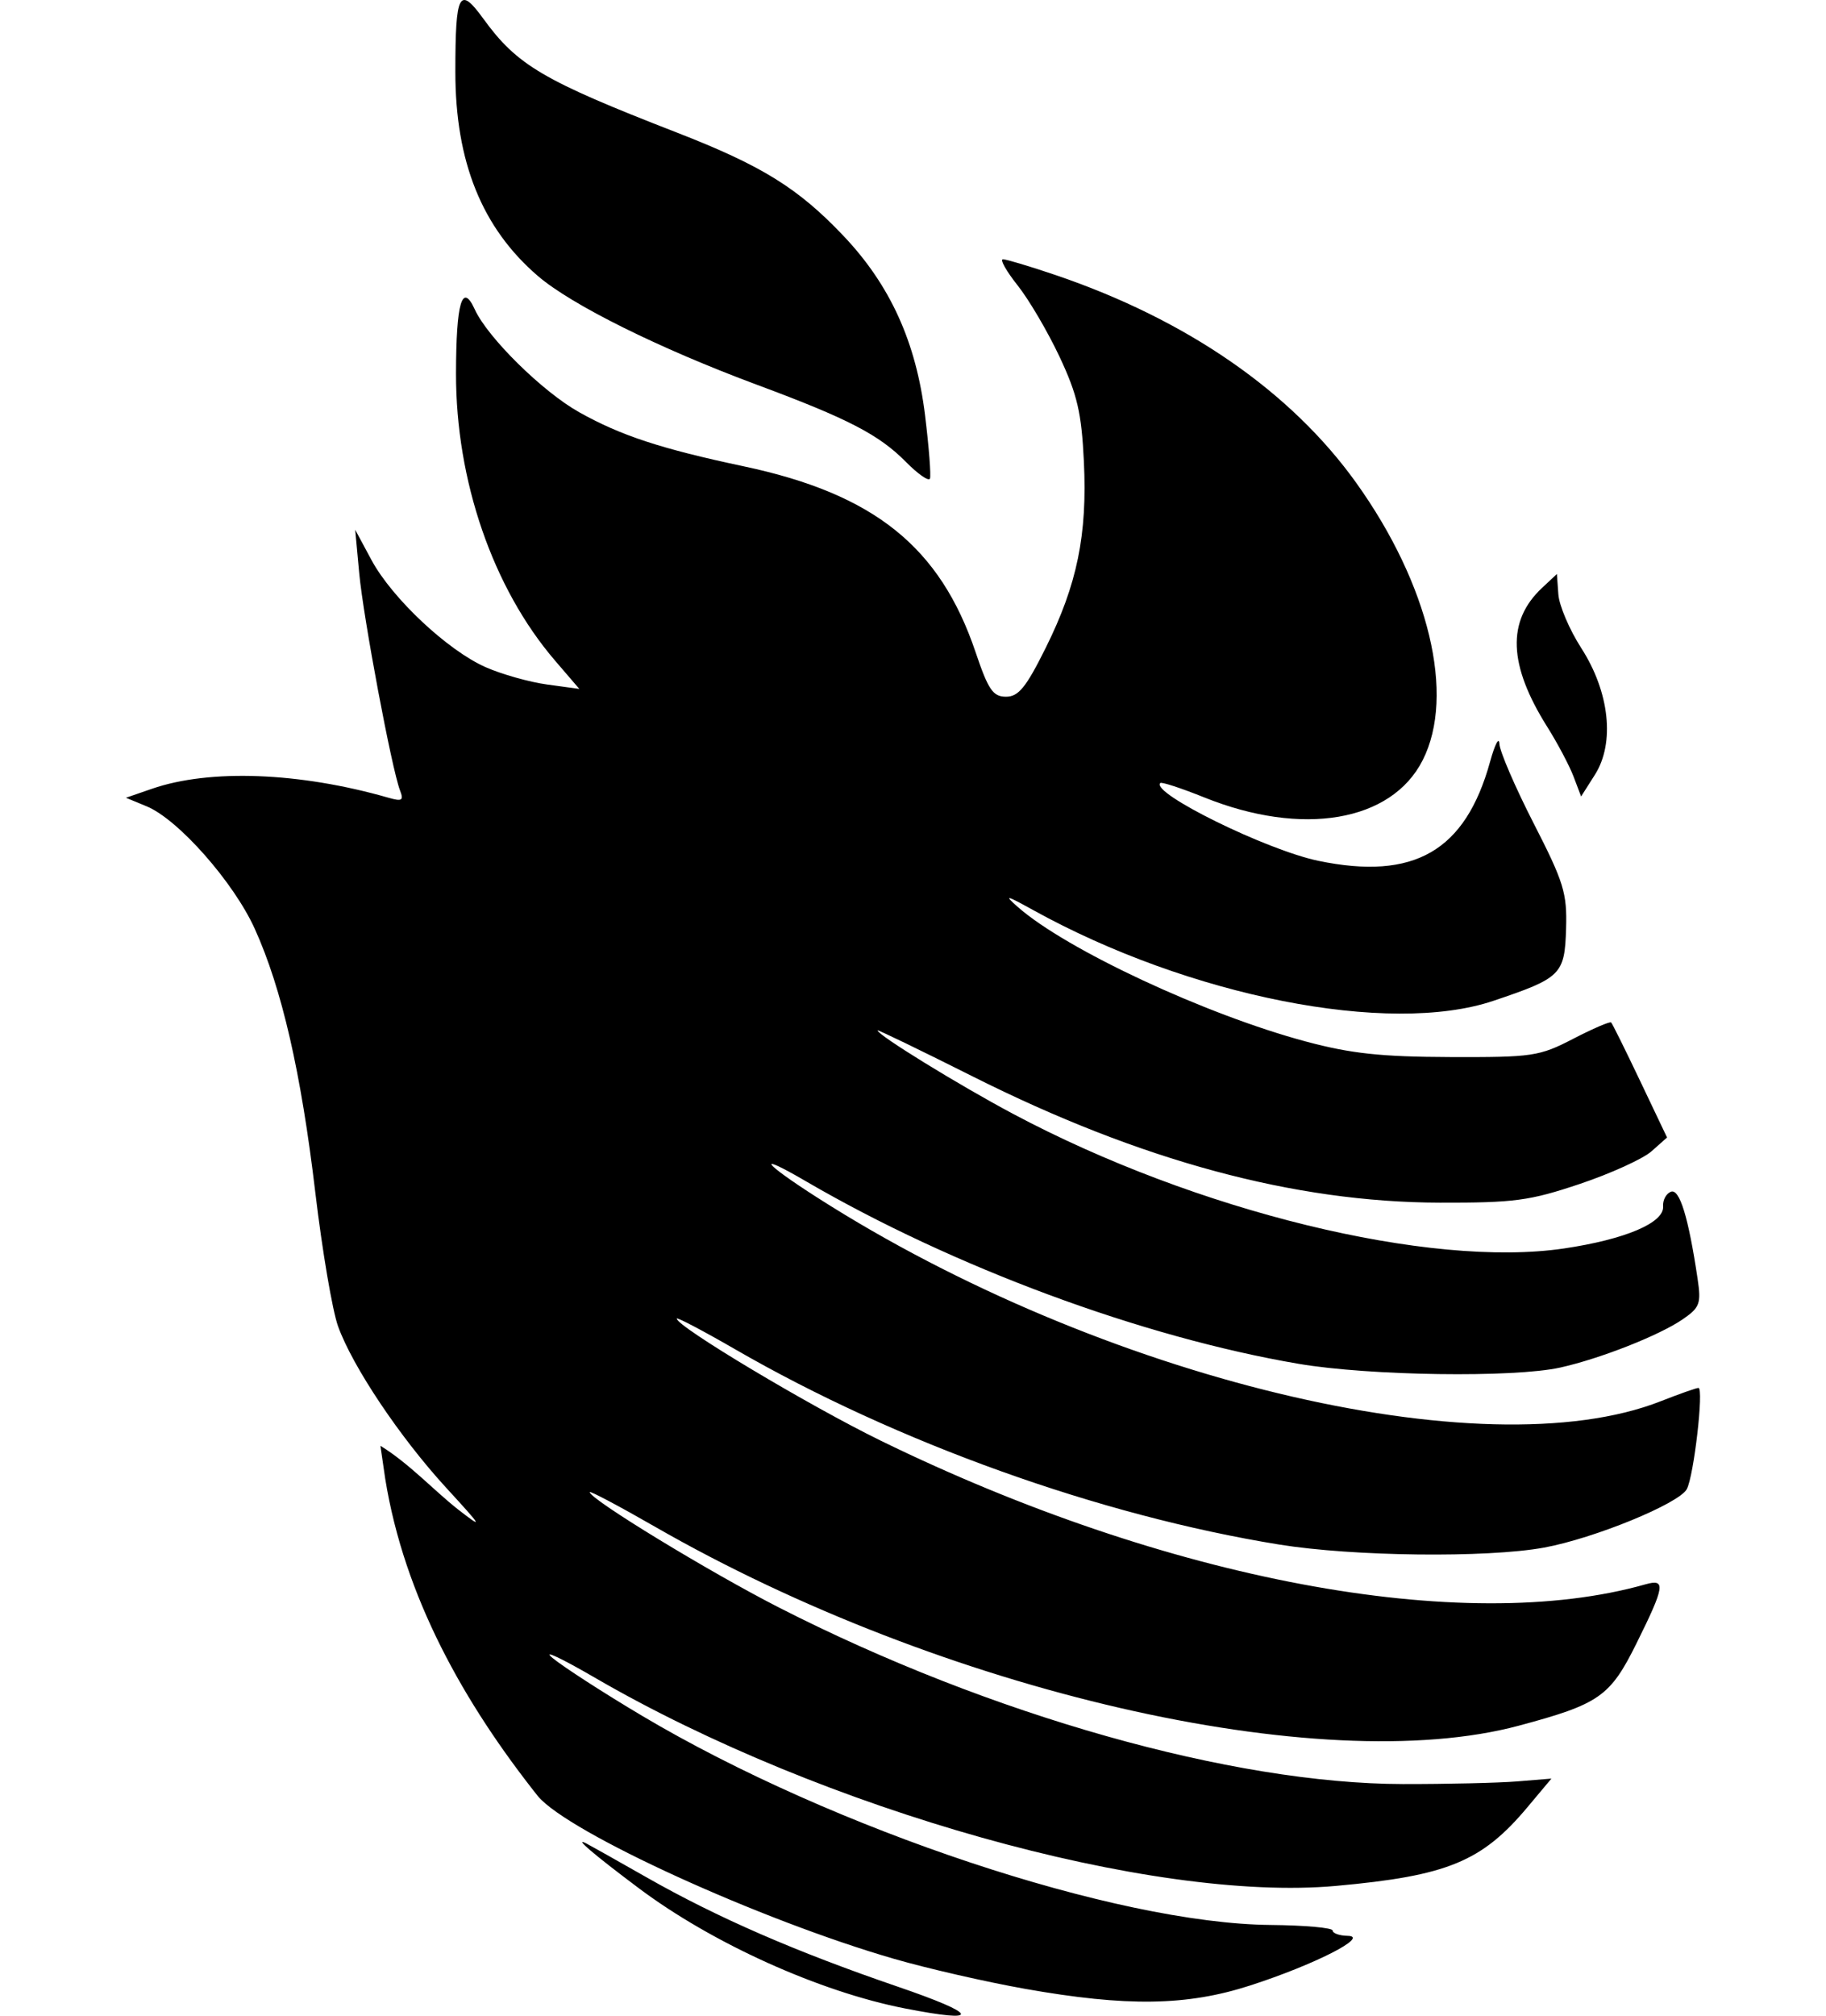 <?xml version="1.0" encoding="UTF-8" standalone="no"?>
<svg
   xmlns:svg="http://www.w3.org/2000/svg"
   xmlns="http://www.w3.org/2000/svg"
   width="290"
   height="320"
   version="1.1"
   id="svg4">
  <defs
     id="defs8" />
  <path
     d="m 143.697,318.839 c -13.559,-2.653 -30.533,-10.316 -42.205,-19.053 -7.173,-5.37 -10.544,-8.243 -8.359,-7.126 0.585,0.299 4.89,2.719 9.567,5.379 11.259,6.402 23.666,11.8 39.861,17.344 12.968,4.44 13.436,5.862 1.136,3.456 z m 19.06,-3.115 c -6.139,-1.087 -15.466,-3.221 -20.728,-4.743 C 120.716,304.821 90.322,290.955 85.448,285.17 73.697,270.369 64.214,253.547 61.177,234.735 l -0.759,-5.213 c 4.566,2.814 8.417,7.013 12.268,10.059 4.145,3.22 4.002,2.953 -1.801,-3.368 -7.362,-8.02 -14.887,-19.251 -17.199,-25.671 -0.895,-2.486 -2.518,-12.029 -3.606,-21.206 -2.264,-19.096 -5.312,-32.372 -9.614,-41.878 -3.351,-7.406 -12.155,-17.378 -17.17,-19.45 L 20,126.647 l 4.145,-1.431 c 9.177,-3.169 23.414,-2.629 37.544,1.424 2.175,0.624 2.458,0.443 1.836,-1.173 -1.315,-3.419 -5.821,-27.405 -6.476,-34.477 l -0.638,-6.891 2.58,4.796 c 3.267,6.072 12.092,14.354 18.136,17.021 2.559,1.129 6.953,2.367 9.766,2.752 l 5.114,0.699 -3.874,-4.514 C 78.277,93.367 72.394,76.305 72.422,59.28 c 0.018,-11.258 0.982,-14.539 2.984,-10.156 2.043,4.473 10.755,13.054 16.554,16.305 6.636,3.72 12.982,5.807 26.152,8.6 20.722,4.394 31.185,12.782 36.837,29.532 2.011,5.961 2.753,7.044 4.826,7.044 1.983,0 3.184,-1.478 6.307,-7.765 5,-10.064 6.615,-17.947 6.058,-29.567 -0.37,-7.725 -1.04,-10.614 -3.846,-16.595 -1.869,-3.983 -4.876,-9.103 -6.683,-11.379 -1.807,-2.276 -2.851,-4.138 -2.32,-4.138 0.531,0 4.289,1.127 8.351,2.505 20.827,7.065 37.398,18.514 47.761,32.999 11.566,16.167 15.768,33.698 10.548,44.011 -4.953,9.786 -19.111,12.195 -34.717,5.907 -3.622,-1.459 -6.755,-2.483 -6.963,-2.275 -1.571,1.566 16.903,10.652 25.117,12.353 15.213,3.15 23.346,-1.55 27.268,-15.757 0.759,-2.749 1.423,-4.018 1.475,-2.82 0.052,1.198 2.499,6.874 5.437,12.613 4.796,9.366 5.323,11.077 5.153,16.721 -0.219,7.295 -0.772,7.843 -11.559,11.47 -16.555,5.566 -48.292,-0.698 -73.107,-14.428 -4.303,-2.381 -4.648,-2.45 -2.414,-0.48 7.643,6.739 29.817,17.09 45.758,21.361 7.155,1.917 11.919,2.43 22.895,2.468 13.122,0.045 14.163,-0.109 19.549,-2.895 3.129,-1.618 5.845,-2.787 6.036,-2.597 0.19,0.19 2.266,4.377 4.612,9.304 l 4.266,8.958 -2.467,2.189 c -1.357,1.204 -6.489,3.539 -11.406,5.189 -7.954,2.669 -10.404,2.996 -22.226,2.967 -23.088,-0.058 -47.482,-6.645 -74.141,-20.021 -8.331,-4.18 -15.147,-7.478 -15.147,-7.329 0,0.727 12.83,8.626 21.549,13.266 29.048,15.46 66.156,24.519 87.479,21.355 9.728,-1.443 15.932,-4.08 15.732,-6.686 -0.075,-0.985 0.482,-2.028 1.239,-2.318 1.381,-0.528 2.781,4.029 4.236,13.792 0.59,3.959 0.364,4.581 -2.342,6.445 -3.714,2.558 -13.119,6.264 -19.471,7.673 -7.396,1.641 -30.331,1.314 -41.534,-0.591 -24.854,-4.227 -54.865,-15.345 -78.315,-29.013 -8.112,-4.728 -6.837,-2.939 1.875,2.631 44.906,28.709 105.767,43.393 133.942,32.317 2.953,-1.161 5.646,-2.111 5.985,-2.111 0.878,0 -0.727,13.964 -1.847,16.061 -1.232,2.307 -14.745,7.84 -22.694,9.292 -9.07,1.657 -30.309,1.411 -42.043,-0.487 -28.49,-4.608 -60.716,-16.167 -86.38,-30.983 -5.115,-2.953 -9.301,-5.153 -9.301,-4.888 0,1.251 20.987,13.804 32.397,19.379 45.351,22.157 92.527,31.013 121.466,22.804 3.253,-0.923 3.065,0.297 -1.448,9.395 -4.181,8.428 -5.889,9.621 -18.687,13.049 -31.496,8.438 -91.569,-5.394 -137.182,-31.586 -5.7,-3.273 -10.364,-5.743 -10.364,-5.488 0,1.098 18.989,12.67 30.071,18.325 33.436,17.062 72.025,27.973 99.078,28.014 7.016,0.011 15.191,-0.18 18.167,-0.423 l 5.412,-0.442 -3.799,4.533 c -7.257,8.658 -12.713,10.901 -30.409,12.501 -29.215,2.642 -81.537,-12.051 -117.701,-33.052 -5.419,-3.147 -8.448,-4.558 -6.729,-3.134 1.718,1.424 8.115,5.553 14.214,9.177 30.37,18.044 75.304,32.989 99.852,33.21 5.407,0.049 9.832,0.447 9.832,0.884 4.1e-4,0.437 1.077,0.817 2.392,0.843 3.572,0.072 -5.292,4.584 -15.468,7.873 -10.09,3.262 -19.613,3.403 -35.82,0.533 z m 87.157,-192.43 c -0.657,-1.732 -2.543,-5.296 -4.193,-7.92 -6.173,-9.818 -6.432,-16.79 -0.82,-22.041 l 2.361,-2.209 0.233,3.234 c 0.128,1.779 1.767,5.619 3.643,8.535 4.494,6.984 5.362,15.058 2.162,20.099 l -2.192,3.452 z M 143.872,73.327 C 139.605,69.007 134.689,66.461 120.262,61.1 104.689,55.312 90.765,48.403 85.419,43.81 76.557,36.197 72.317,25.709 72.318,11.409 c 0.001,-12.581 0.606,-13.724 4.457,-8.421 5.364,7.385 9.47,9.799 30.708,18.052 13.53,5.258 19.295,8.832 26.5,16.431 7.397,7.801 11.506,16.841 12.929,28.444 0.621,5.064 0.972,9.594 0.781,10.067 -0.192,0.473 -1.911,-0.721 -3.821,-2.655 z"
     id="path2" />
</svg>
